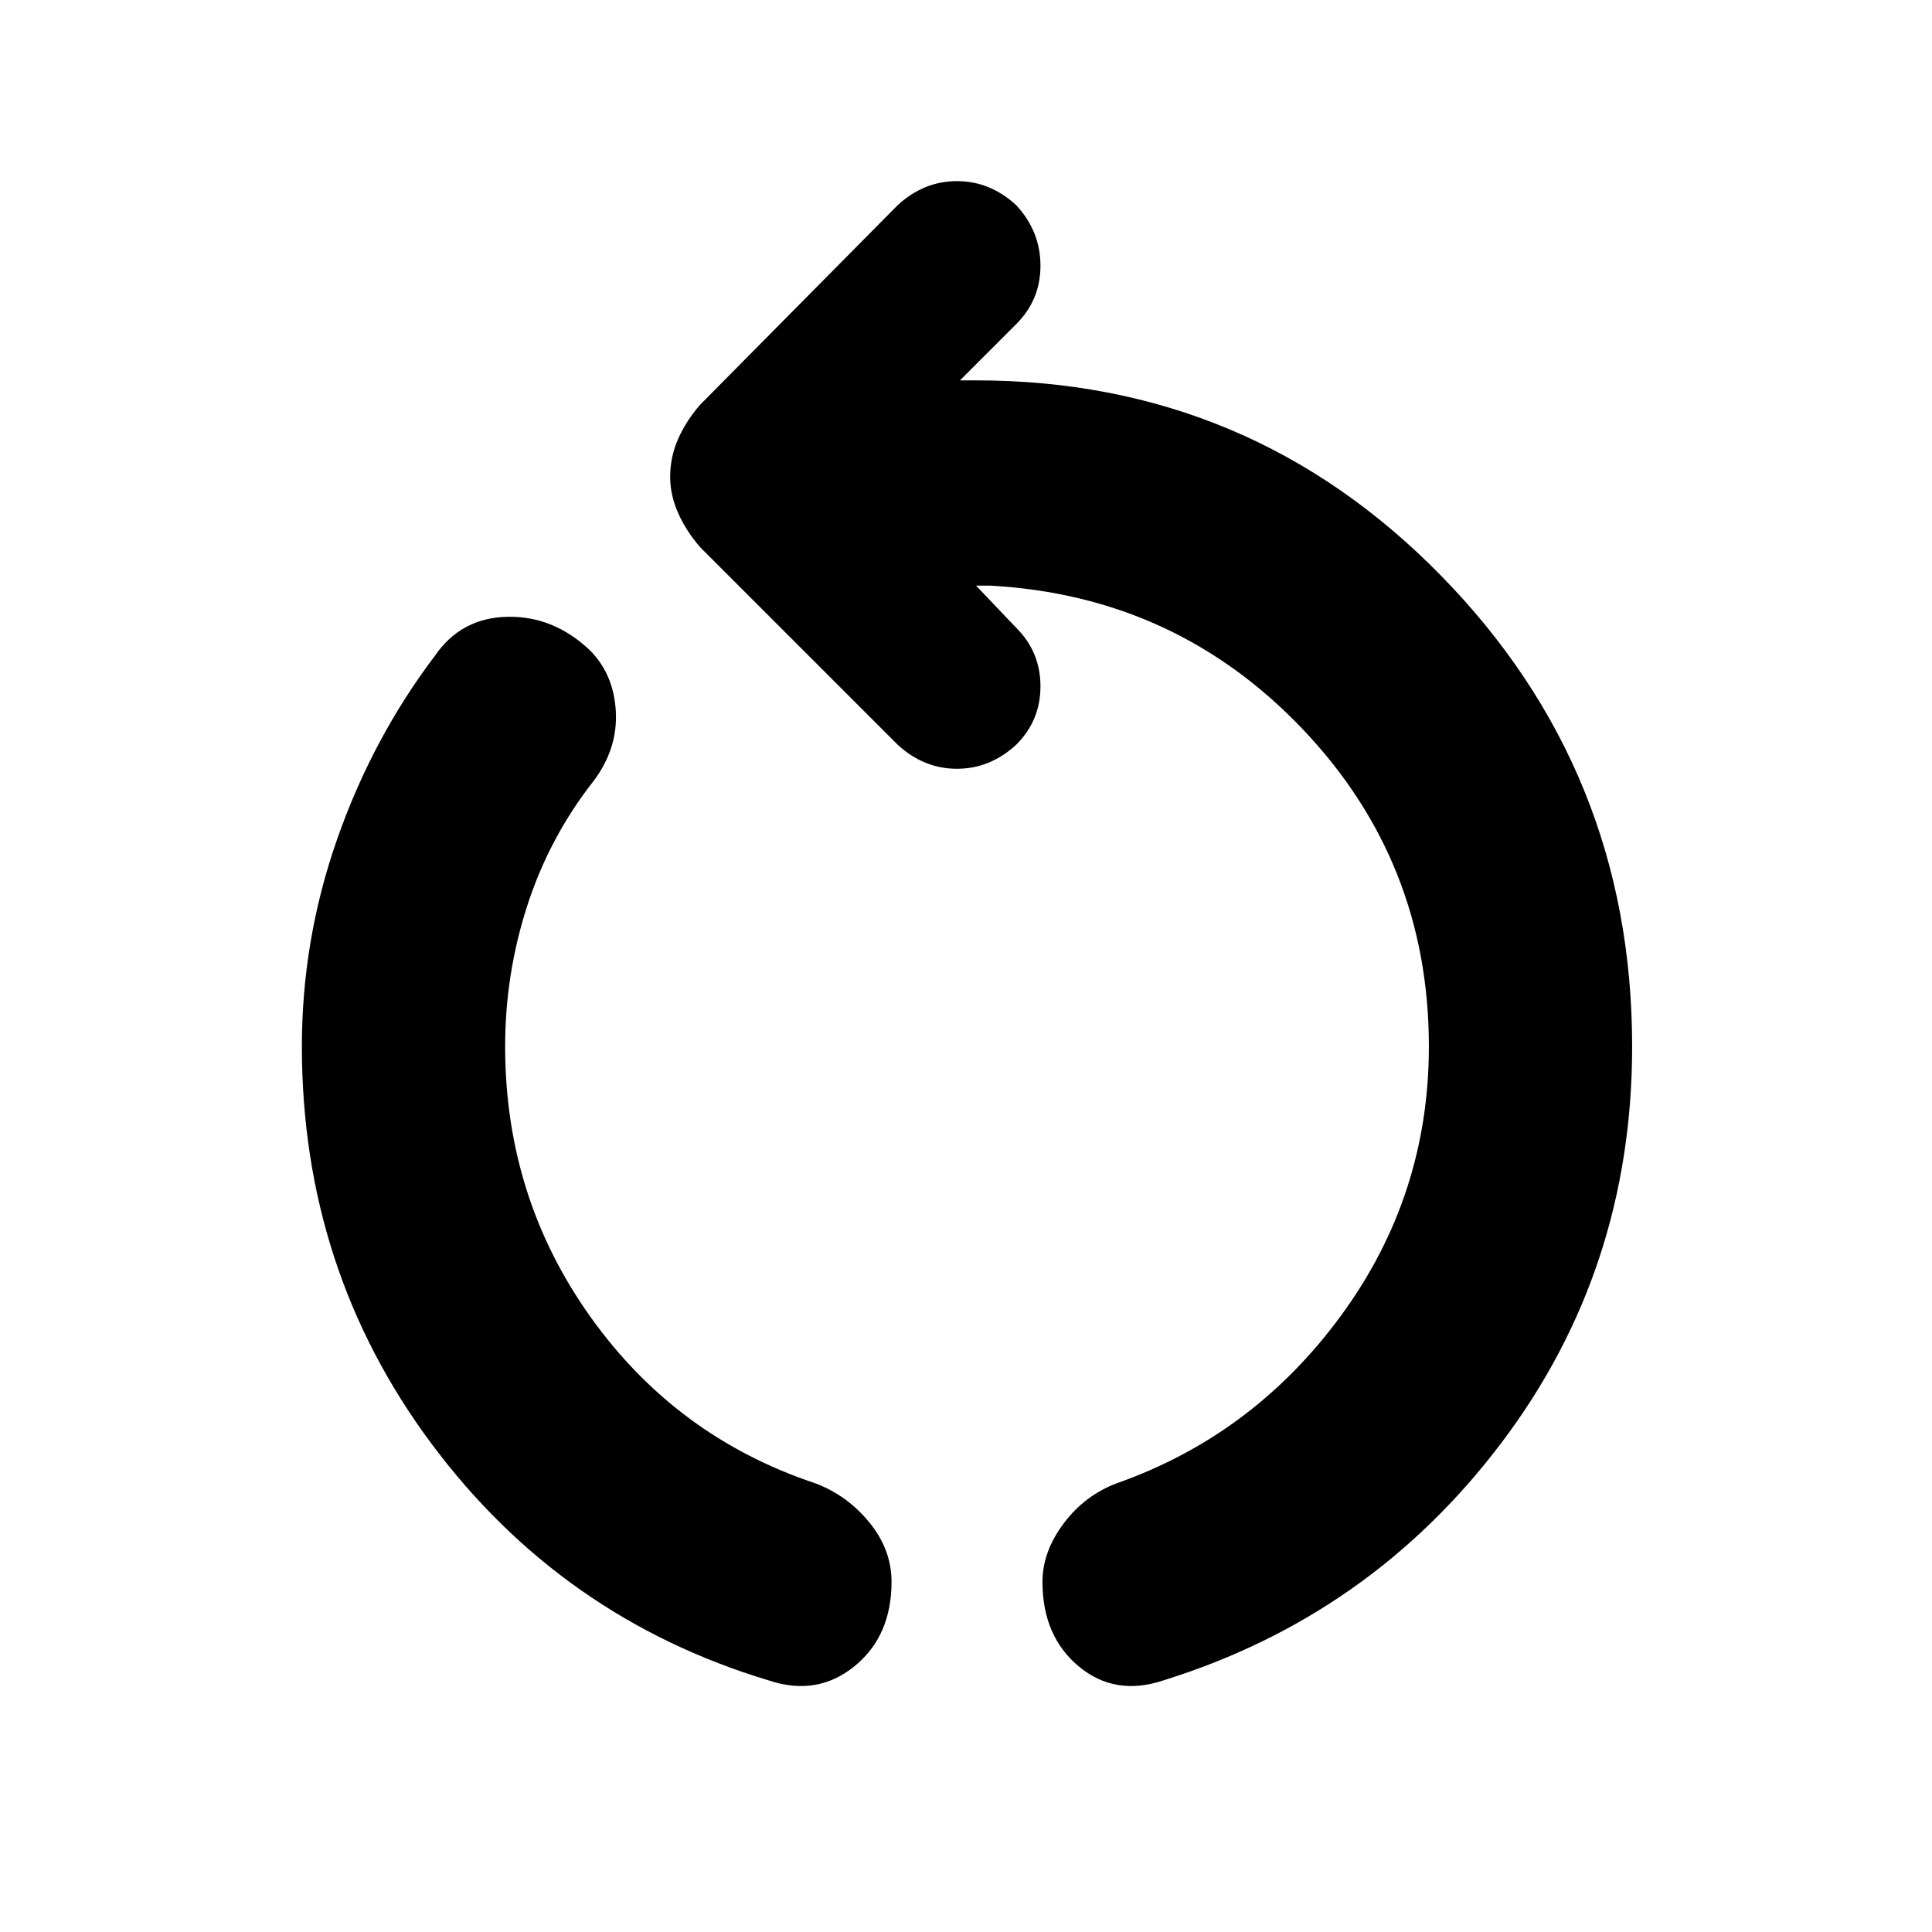 <svg xmlns="http://www.w3.org/2000/svg" height="24" width="24"><path d="M9.55 20.875Q6.975 20.1 5.363 17.938Q3.75 15.775 3.75 13Q3.75 11.675 4.188 10.425Q4.625 9.175 5.4 8.15Q5.725 7.675 6.3 7.662Q6.875 7.65 7.325 8.075Q7.625 8.375 7.65 8.837Q7.675 9.3 7.375 9.7Q6.825 10.4 6.55 11.25Q6.275 12.1 6.275 13Q6.275 14.875 7.338 16.363Q8.4 17.85 10.125 18.425Q10.525 18.575 10.8 18.913Q11.075 19.25 11.075 19.65Q11.075 20.325 10.613 20.7Q10.15 21.075 9.55 20.875ZM14.45 20.875Q13.85 21.075 13.4 20.7Q12.95 20.325 12.95 19.65Q12.95 19.275 13.213 18.925Q13.475 18.575 13.875 18.425Q15.575 17.825 16.663 16.337Q17.75 14.85 17.75 13Q17.75 10.7 16.175 9.05Q14.6 7.4 12.3 7.275H12.125L12.625 7.8Q12.925 8.1 12.925 8.525Q12.925 8.95 12.625 9.25Q12.3 9.55 11.888 9.55Q11.475 9.55 11.15 9.25L8.7 6.8Q8.525 6.6 8.425 6.375Q8.325 6.15 8.325 5.925Q8.325 5.675 8.425 5.45Q8.525 5.225 8.7 5.025L11.15 2.55Q11.475 2.25 11.888 2.25Q12.3 2.25 12.625 2.55Q12.925 2.875 12.925 3.3Q12.925 3.725 12.625 4.025L11.925 4.725H12.125Q15.525 4.725 17.9 7.15Q20.275 9.575 20.275 13Q20.275 15.775 18.65 17.925Q17.025 20.075 14.45 20.875Z"/></svg>